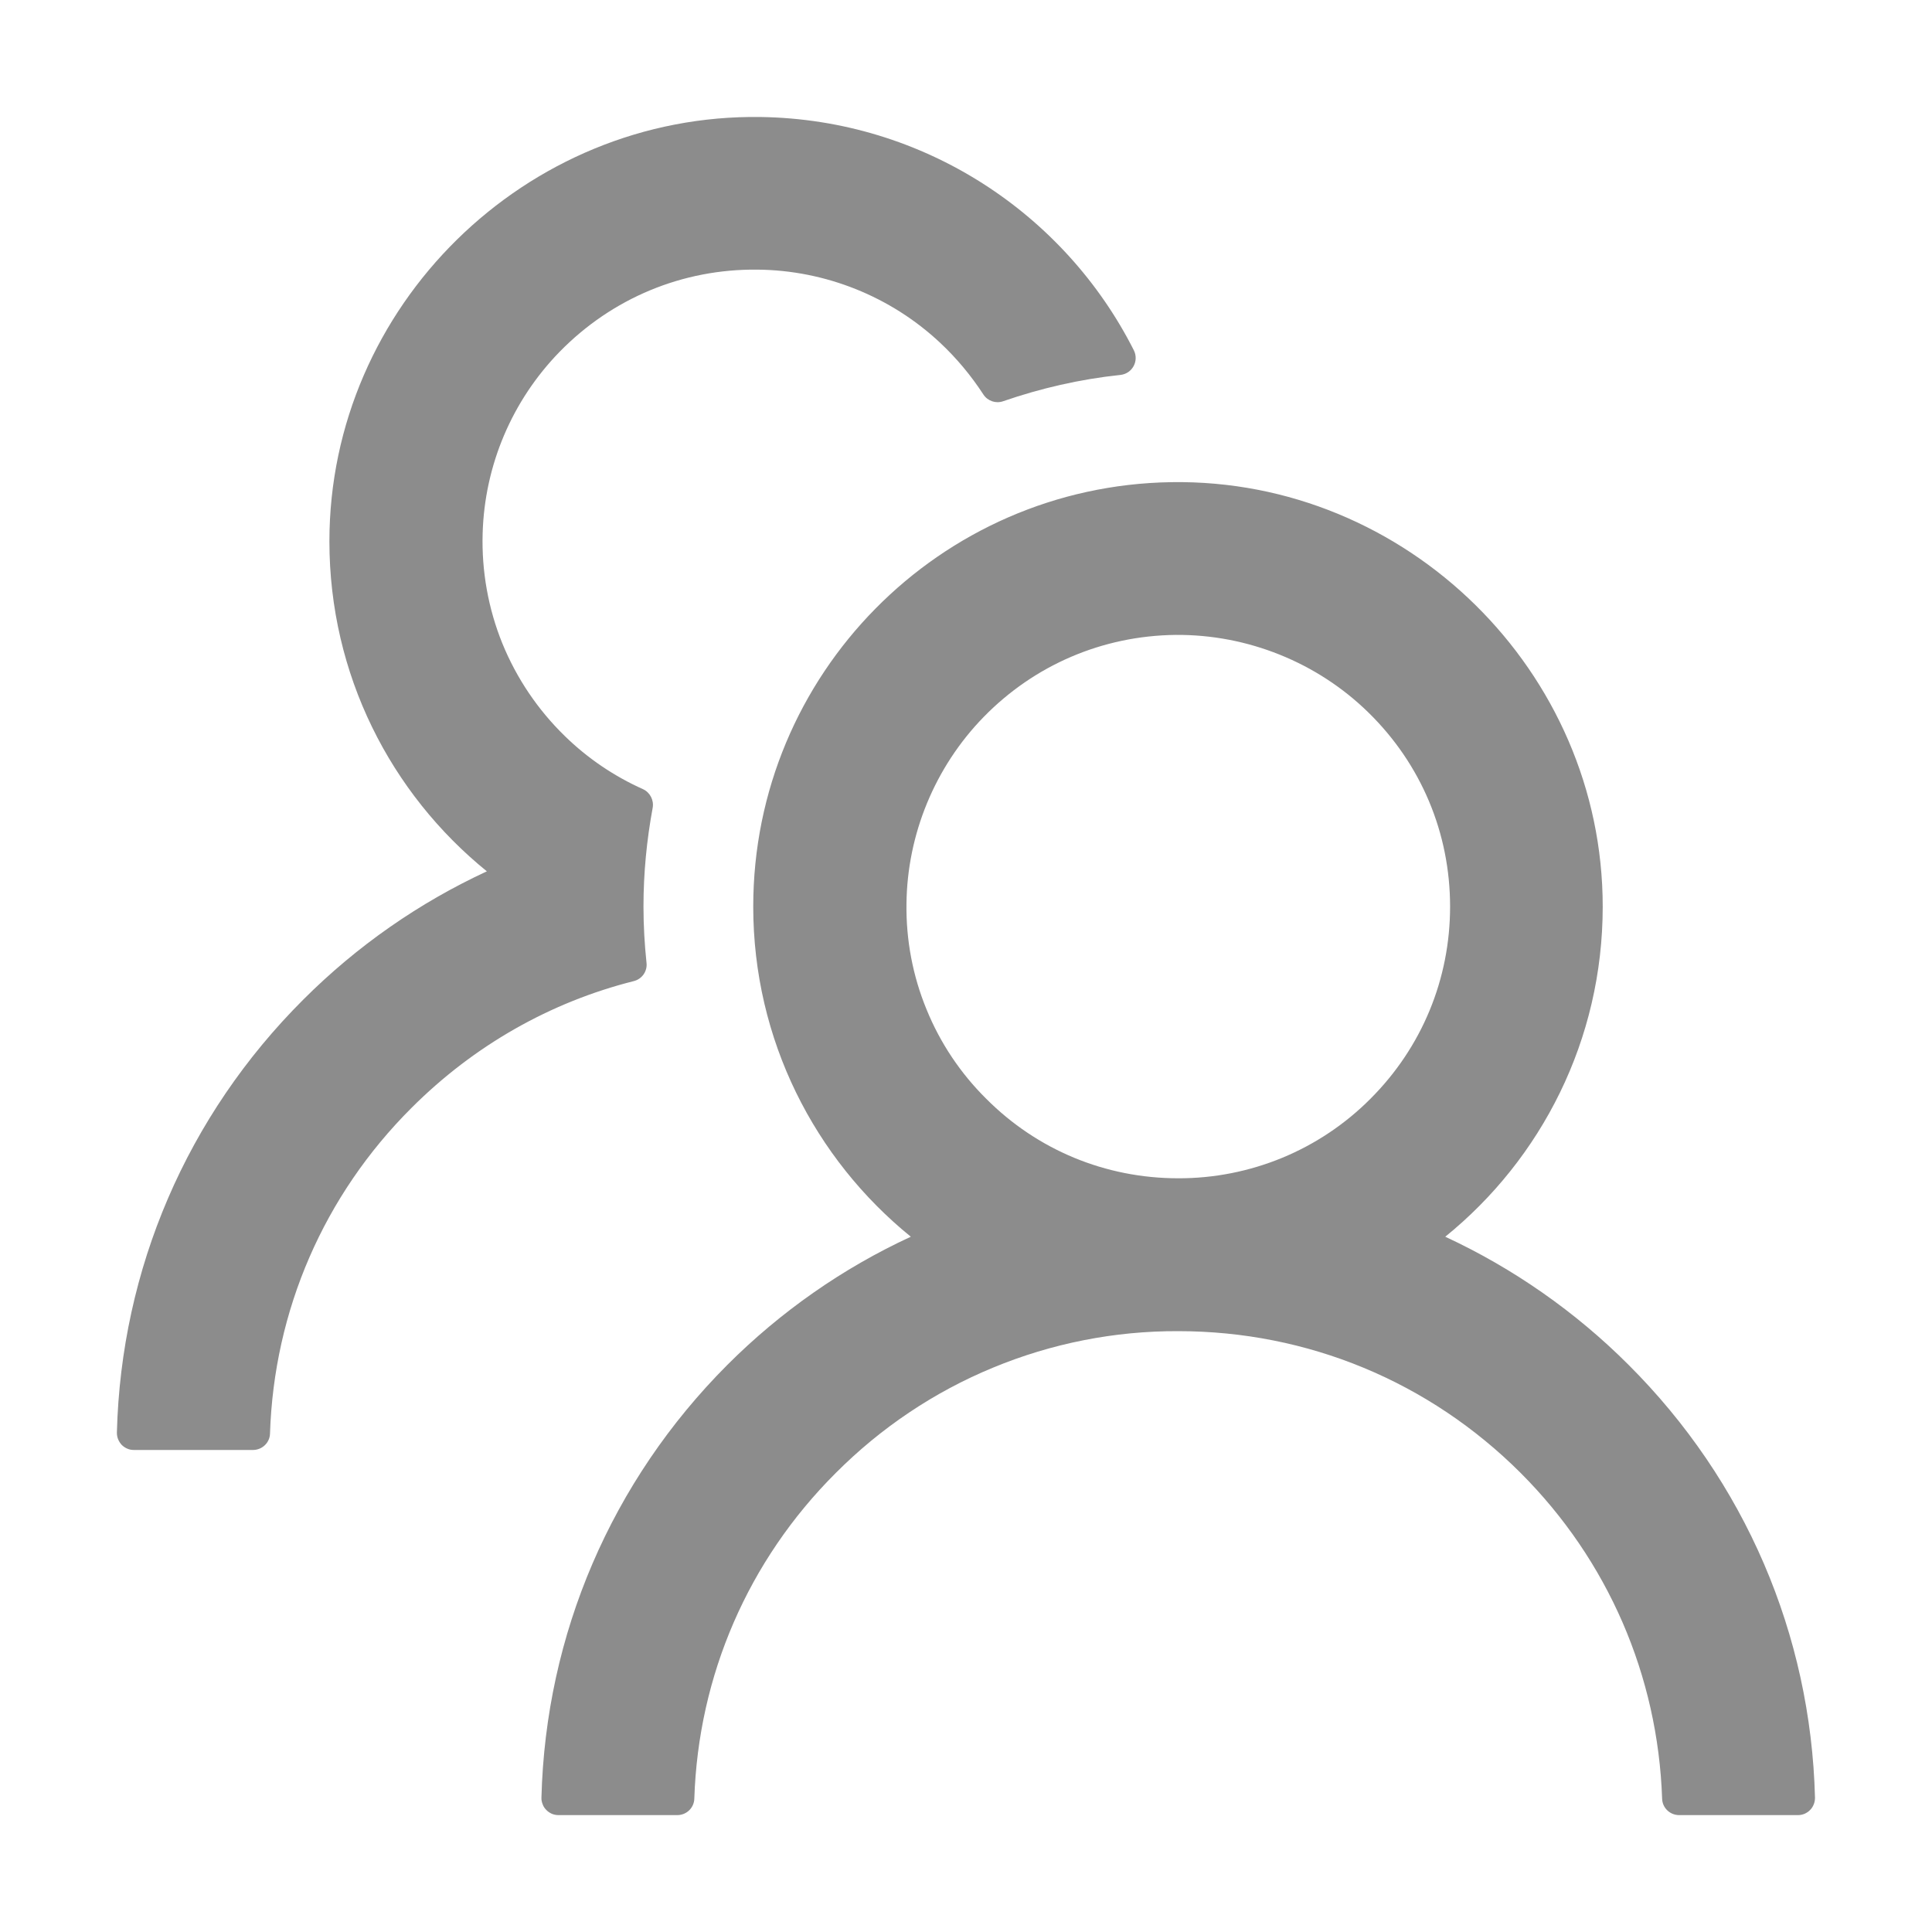 <svg width="16" height="16" viewBox="0 0 16 16" fill="none" xmlns="http://www.w3.org/2000/svg">
<path d="M13.487 11.303C13.047 10.863 12.533 10.504 11.969 10.242C12.765 9.597 13.273 8.612 13.273 7.508C13.273 5.561 11.649 3.963 9.701 3.993C7.783 4.022 6.238 5.585 6.238 7.508C6.238 8.612 6.748 9.597 7.543 10.242C6.978 10.503 6.464 10.863 6.024 11.303C5.064 12.265 4.519 13.534 4.484 14.887C4.483 14.906 4.487 14.925 4.494 14.942C4.5 14.96 4.511 14.976 4.524 14.989C4.537 15.003 4.553 15.013 4.57 15.021C4.587 15.028 4.606 15.032 4.625 15.032H5.609C5.685 15.032 5.748 14.972 5.75 14.896C5.783 13.877 6.196 12.922 6.922 12.198C7.294 11.825 7.735 11.528 8.222 11.327C8.709 11.125 9.231 11.022 9.757 11.024C10.828 11.024 11.835 11.441 12.593 12.198C13.317 12.922 13.73 13.877 13.765 14.896C13.767 14.972 13.83 15.032 13.906 15.032H14.89C14.909 15.032 14.928 15.028 14.945 15.021C14.962 15.013 14.978 15.003 14.991 14.989C15.004 14.976 15.014 14.96 15.021 14.942C15.028 14.925 15.031 14.906 15.031 14.887C14.996 13.534 14.451 12.265 13.487 11.303ZM9.757 9.758C9.156 9.758 8.59 9.524 8.167 9.099C7.954 8.888 7.786 8.637 7.673 8.359C7.559 8.082 7.503 7.785 7.507 7.485C7.513 6.909 7.743 6.352 8.145 5.939C8.567 5.506 9.132 5.265 9.735 5.258C10.33 5.253 10.909 5.485 11.334 5.902C11.77 6.329 12.009 6.9 12.009 7.508C12.009 8.109 11.775 8.674 11.35 9.099C11.141 9.309 10.893 9.475 10.62 9.588C10.346 9.701 10.053 9.759 9.757 9.758ZM5.354 7.972C5.338 7.819 5.329 7.665 5.329 7.508C5.329 7.229 5.356 6.956 5.405 6.691C5.417 6.628 5.384 6.563 5.326 6.536C5.087 6.429 4.867 6.281 4.677 6.095C4.454 5.878 4.278 5.617 4.16 5.328C4.043 5.039 3.988 4.729 3.997 4.418C4.013 3.854 4.24 3.318 4.635 2.913C5.069 2.469 5.653 2.226 6.273 2.233C6.834 2.238 7.376 2.455 7.785 2.838C7.924 2.968 8.043 3.112 8.144 3.267C8.179 3.321 8.247 3.344 8.307 3.323C8.617 3.216 8.944 3.14 9.279 3.105C9.378 3.094 9.434 2.989 9.39 2.901C8.819 1.771 7.652 0.99 6.302 0.969C4.352 0.939 2.728 2.537 2.728 4.483C2.728 5.587 3.236 6.571 4.032 7.216C3.473 7.475 2.958 7.832 2.512 8.278C1.548 9.24 1.003 10.509 0.968 11.864C0.968 11.883 0.971 11.902 0.978 11.919C0.985 11.936 0.995 11.952 1.008 11.966C1.021 11.979 1.037 11.99 1.054 11.997C1.072 12.005 1.09 12.008 1.109 12.008H2.095C2.171 12.008 2.234 11.948 2.236 11.873C2.269 10.853 2.682 9.899 3.408 9.175C3.925 8.658 4.558 8.299 5.249 8.125C5.317 8.108 5.363 8.043 5.354 7.972Z" fill="#8C8C8C"/>
</svg>
